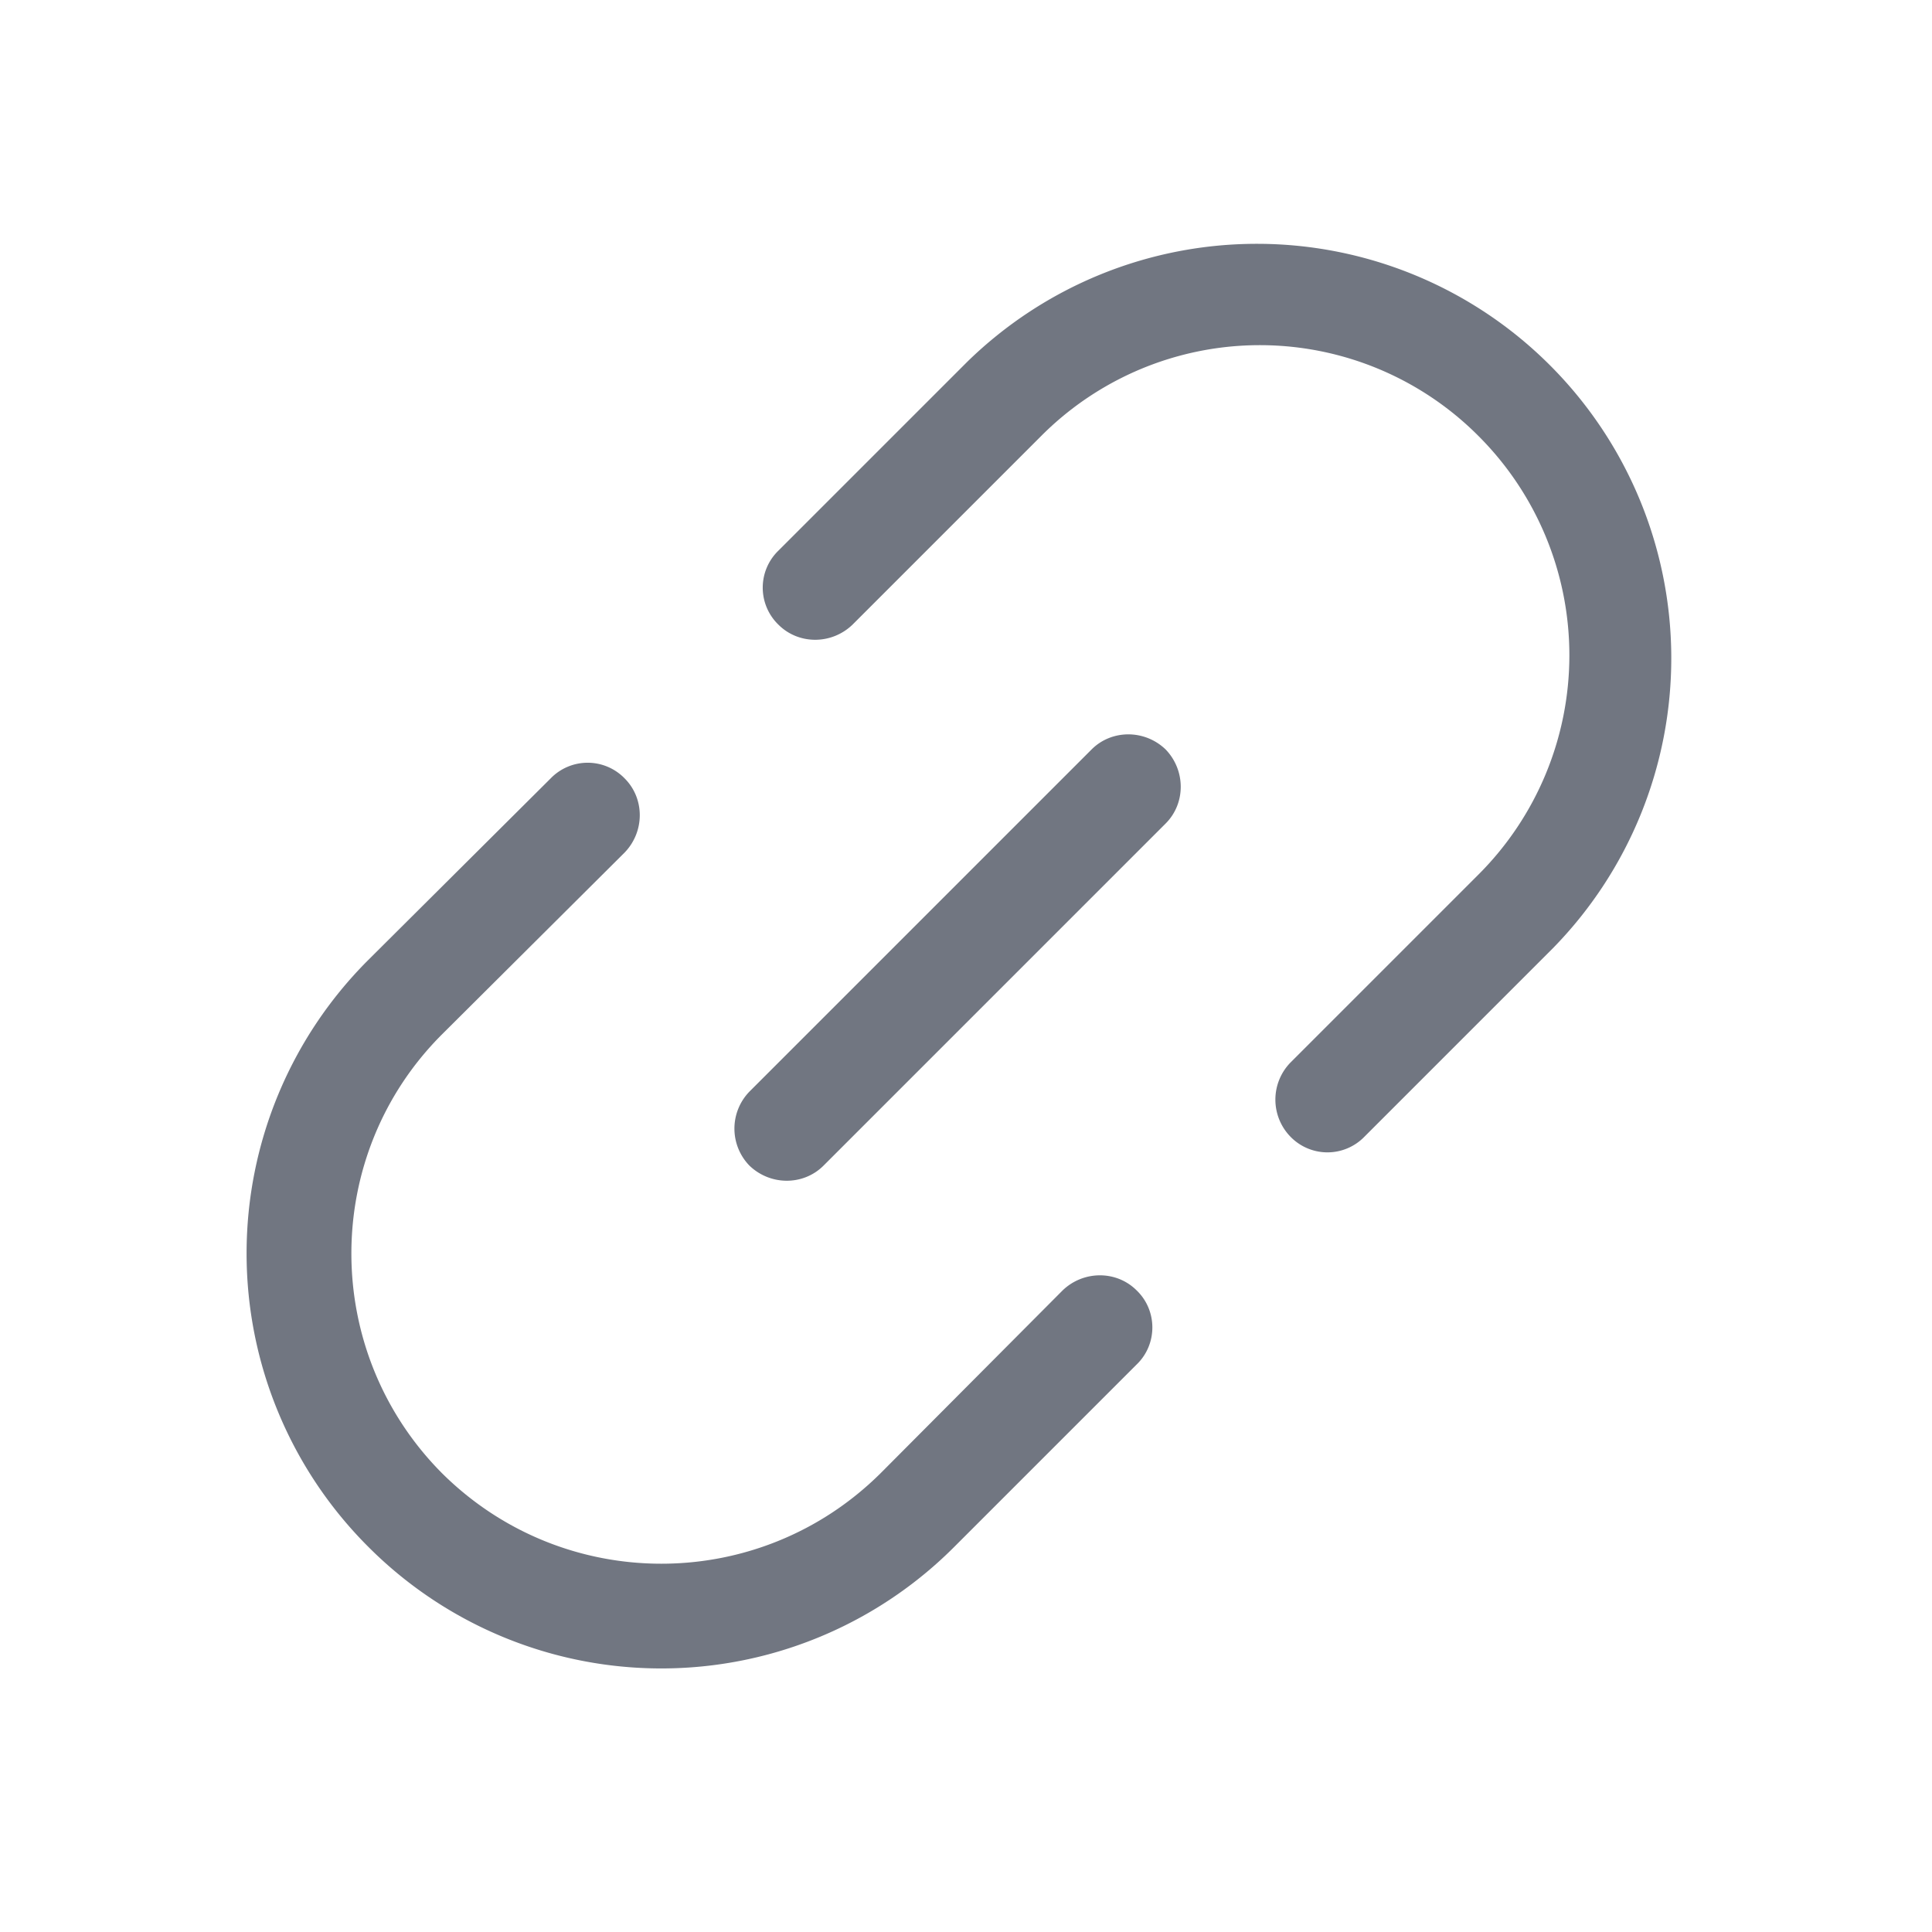 <svg xmlns="http://www.w3.org/2000/svg" fill="none" viewBox="0 0 24 24" focusable="false"><path fill="#717681" fill-rule="evenodd" d="M12.01 4.5a5.148 5.148 0 0 1 7.28 7.28l-2.34 2.34a.64.64 0 0 1-.92 0 .66.66 0 0 1 0-.92l2.34-2.34a3.85 3.85 0 0 0 0-5.44 3.833 3.833 0 0 0-5.44 0l-2.34 2.34c-.26.25-.67.25-.92 0a.64.64 0 0 1 0-.92zm2.47 4.81c.25.26.25.67 0 .92l-4.25 4.25c-.25.25-.66.25-.92 0a.66.66 0 0 1 0-.92l4.25-4.25c.25-.25.66-.25.92 0m-2.62 9.9a5.14 5.14 0 0 1-7.29 0 5.15 5.15 0 0 1 0-7.28l2.27-2.26a.64.64 0 0 1 .92 0c.25.25.25.66 0 .92l-2.27 2.26c-1.5 1.5-1.5 3.94 0 5.45 1.51 1.5 3.94 1.5 5.45 0l2.26-2.27c.26-.25.67-.25.92 0 .26.25.26.67 0 .92z"/></svg>